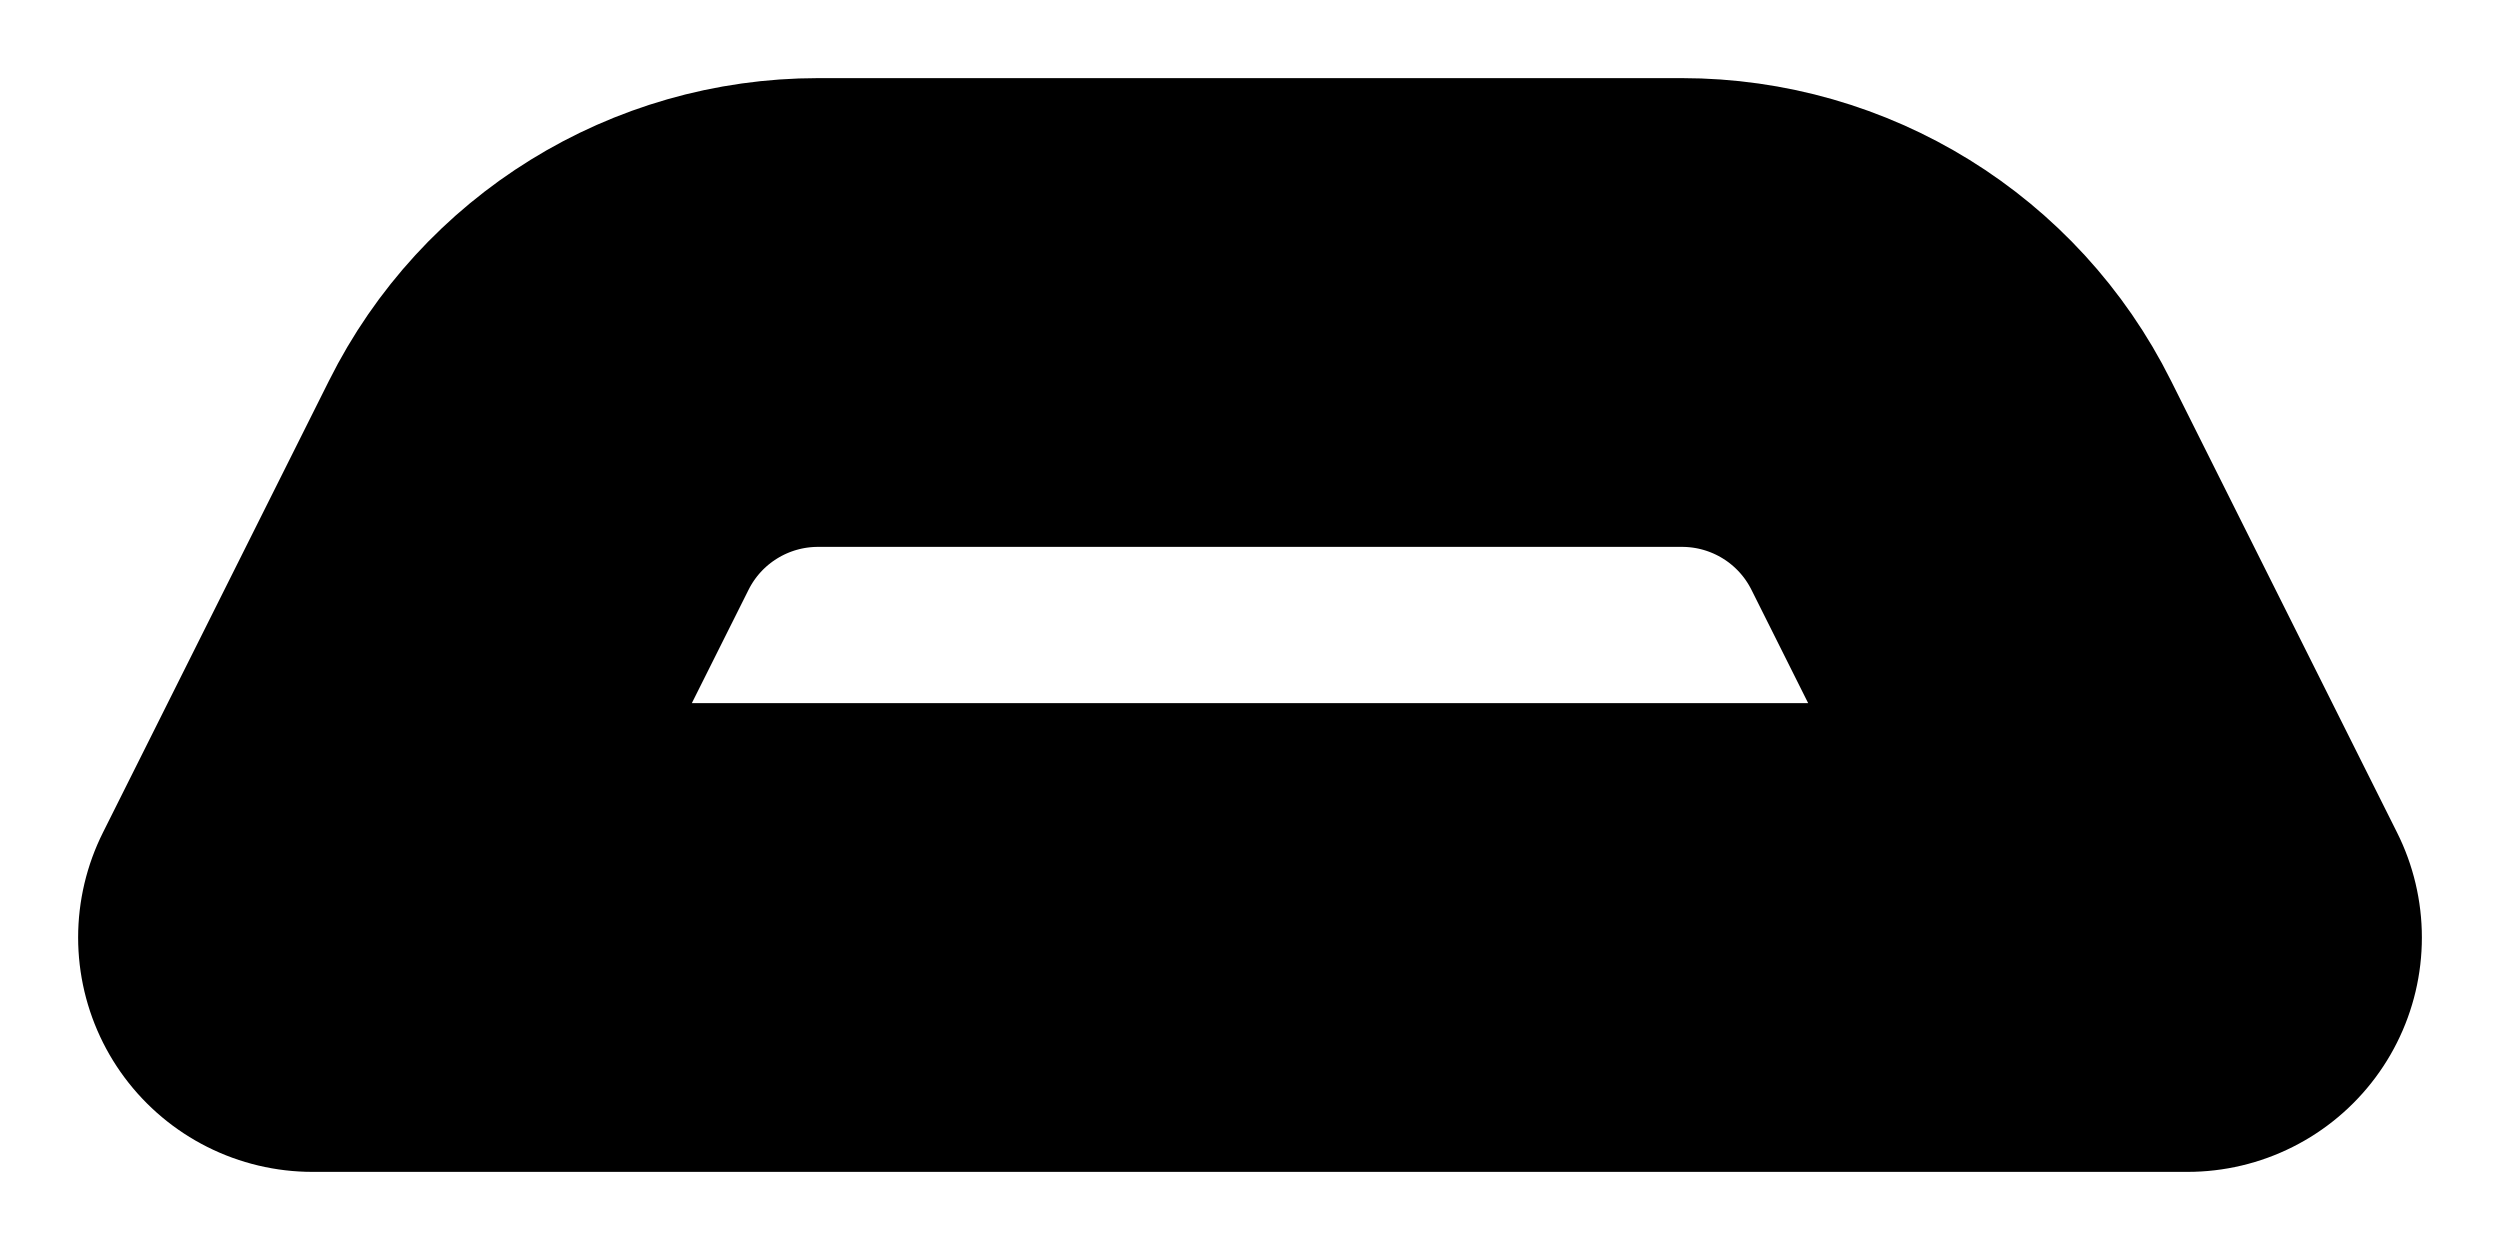 <svg width="8" height="4" viewBox="0 0 8 4" fill="none" xmlns="http://www.w3.org/2000/svg">
<path fill-rule="evenodd" clip-rule="evenodd" d="M7 3L6.276 1.553C6.107 1.214 5.761 1 5.382 1H2.618C2.239 1 1.893 1.214 1.724 1.553L1 3H7Z" stroke="black" stroke-width="1.5" stroke-linecap="round" stroke-linejoin="round"/>
</svg>
